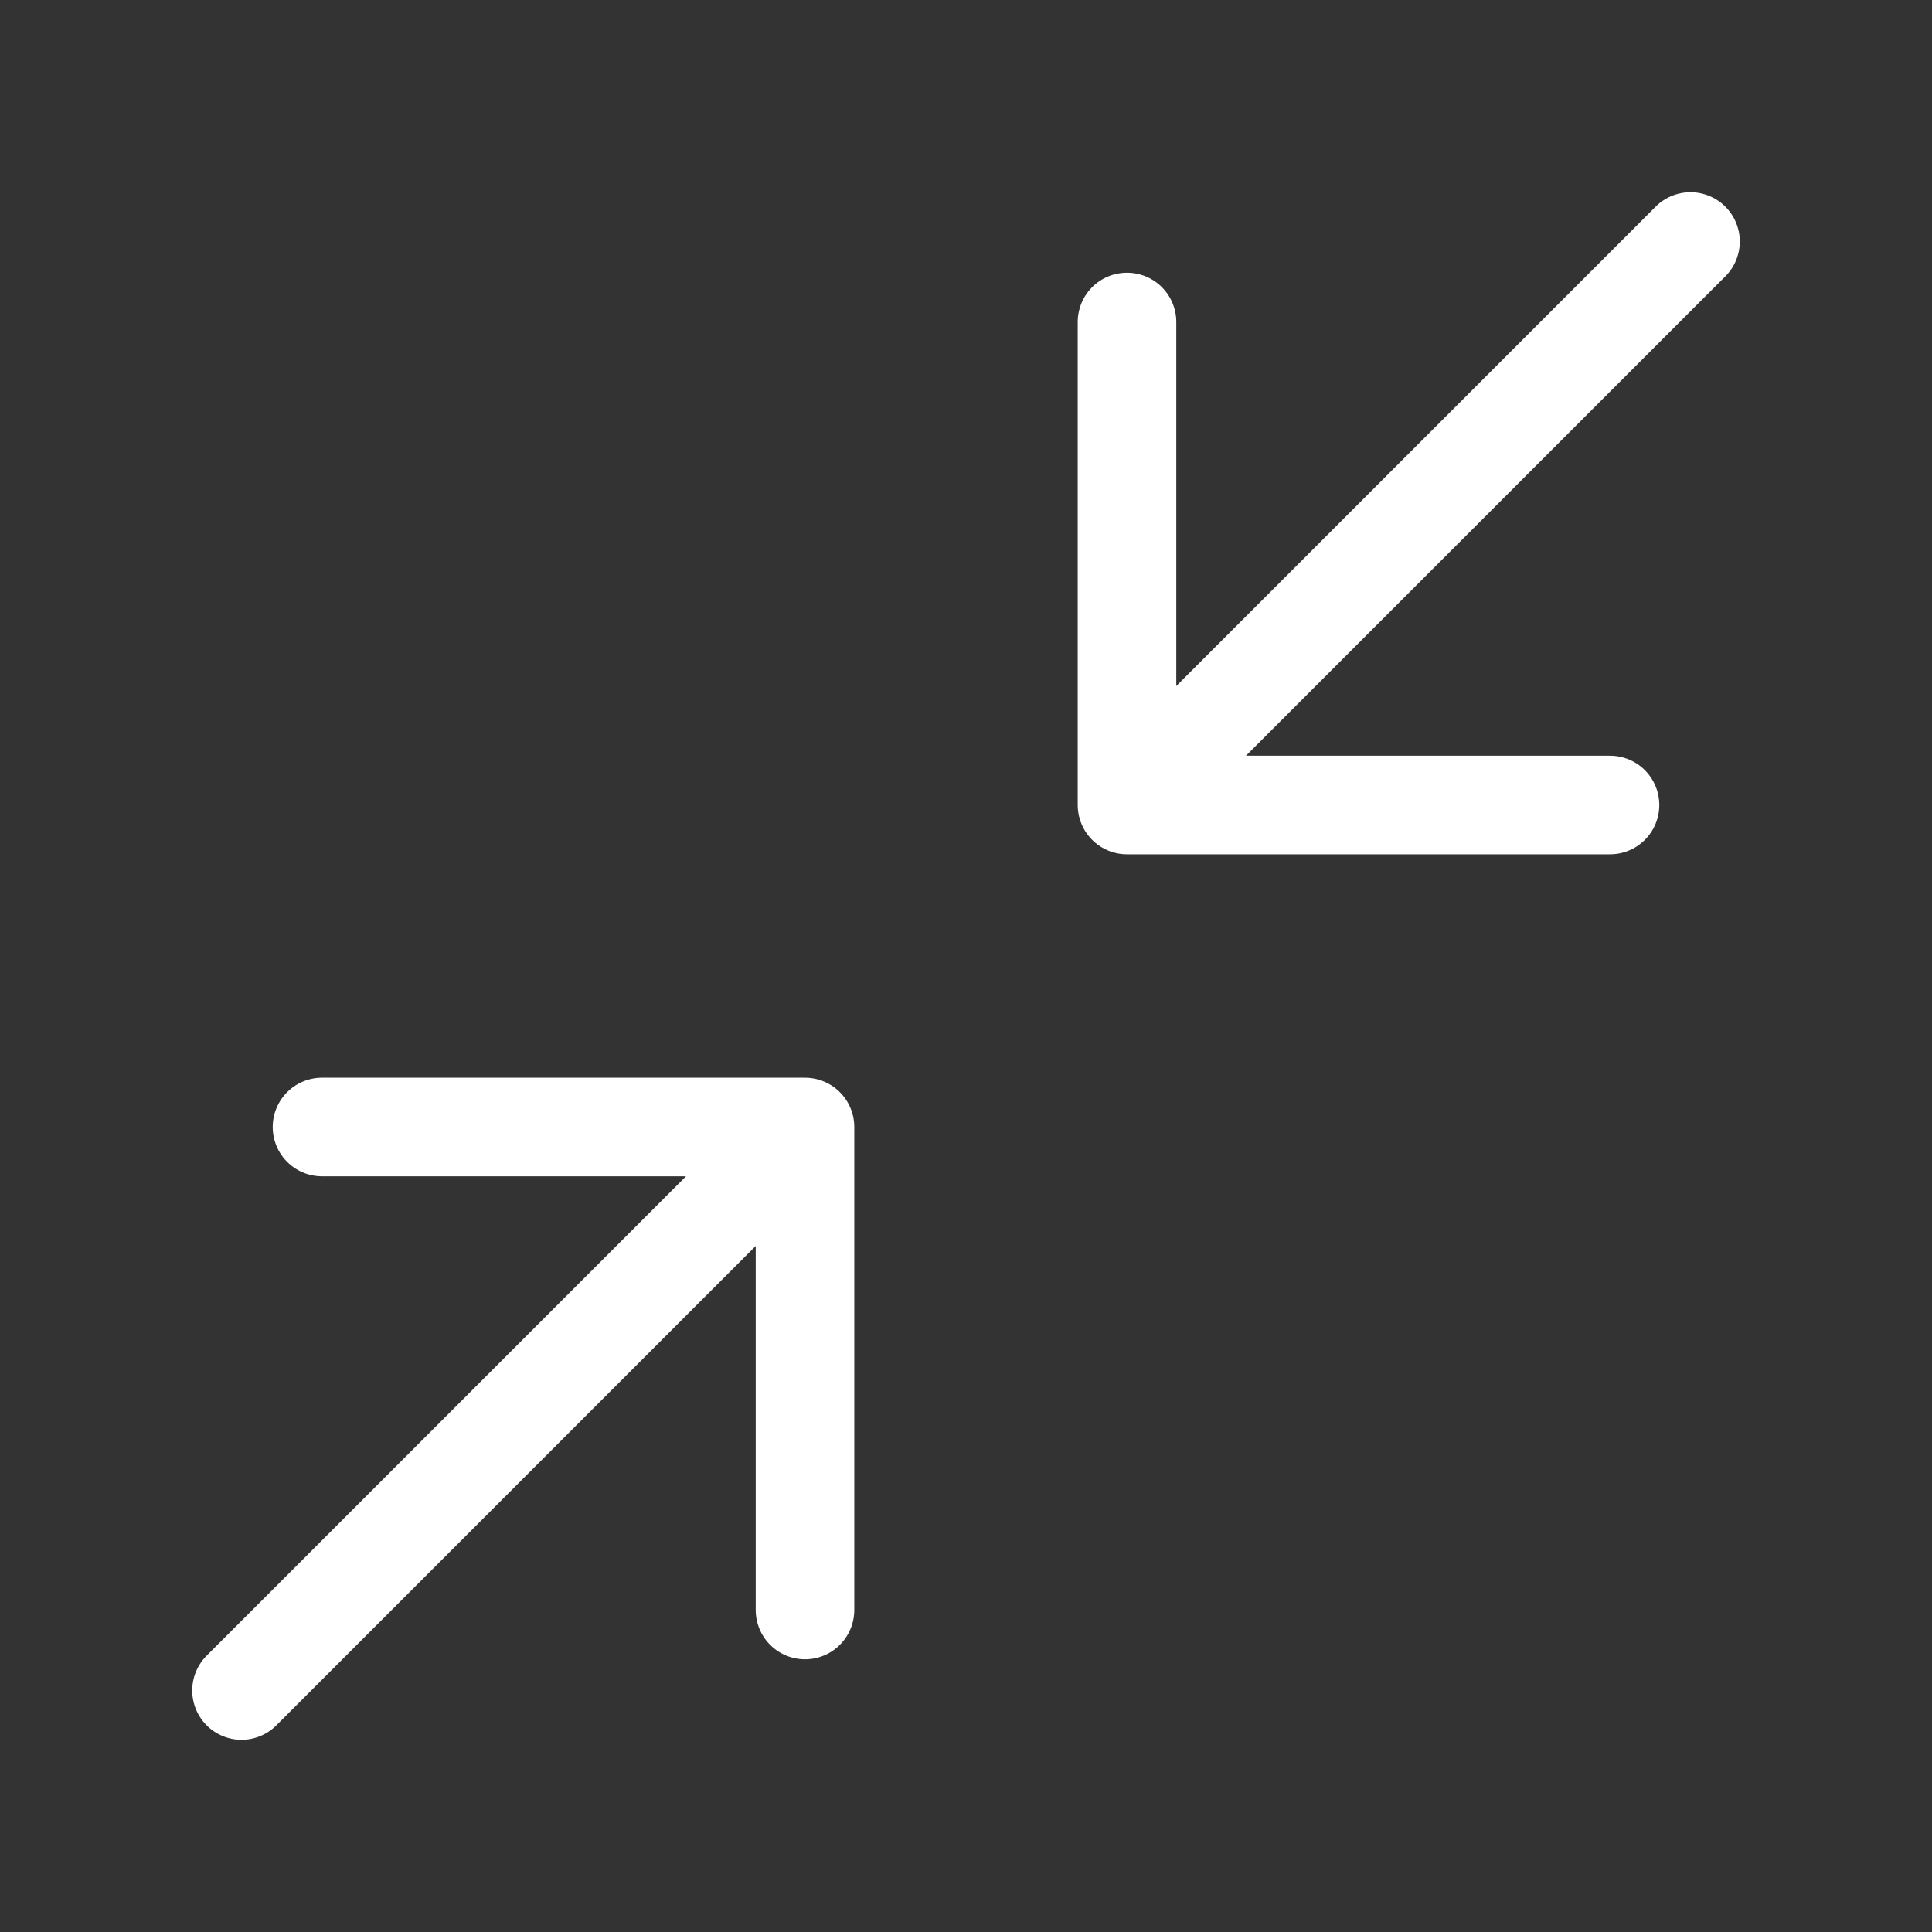 <svg width="392" height="392" viewBox="0 0 392 392" fill="none" xmlns="http://www.w3.org/2000/svg">
<rect x="0" y="0" width="392" height="392" fill="#333333" stroke="none"/>
<path d="M65.333 228.667H163.333M163.333 228.667V326.667M163.333 228.667L49 343M326.667 163.333H228.667M228.667 163.333V65.333M228.667 163.333L343 49" stroke="white" stroke-width="20" stroke-linecap="round" stroke-linejoin="round"/>
</svg>

